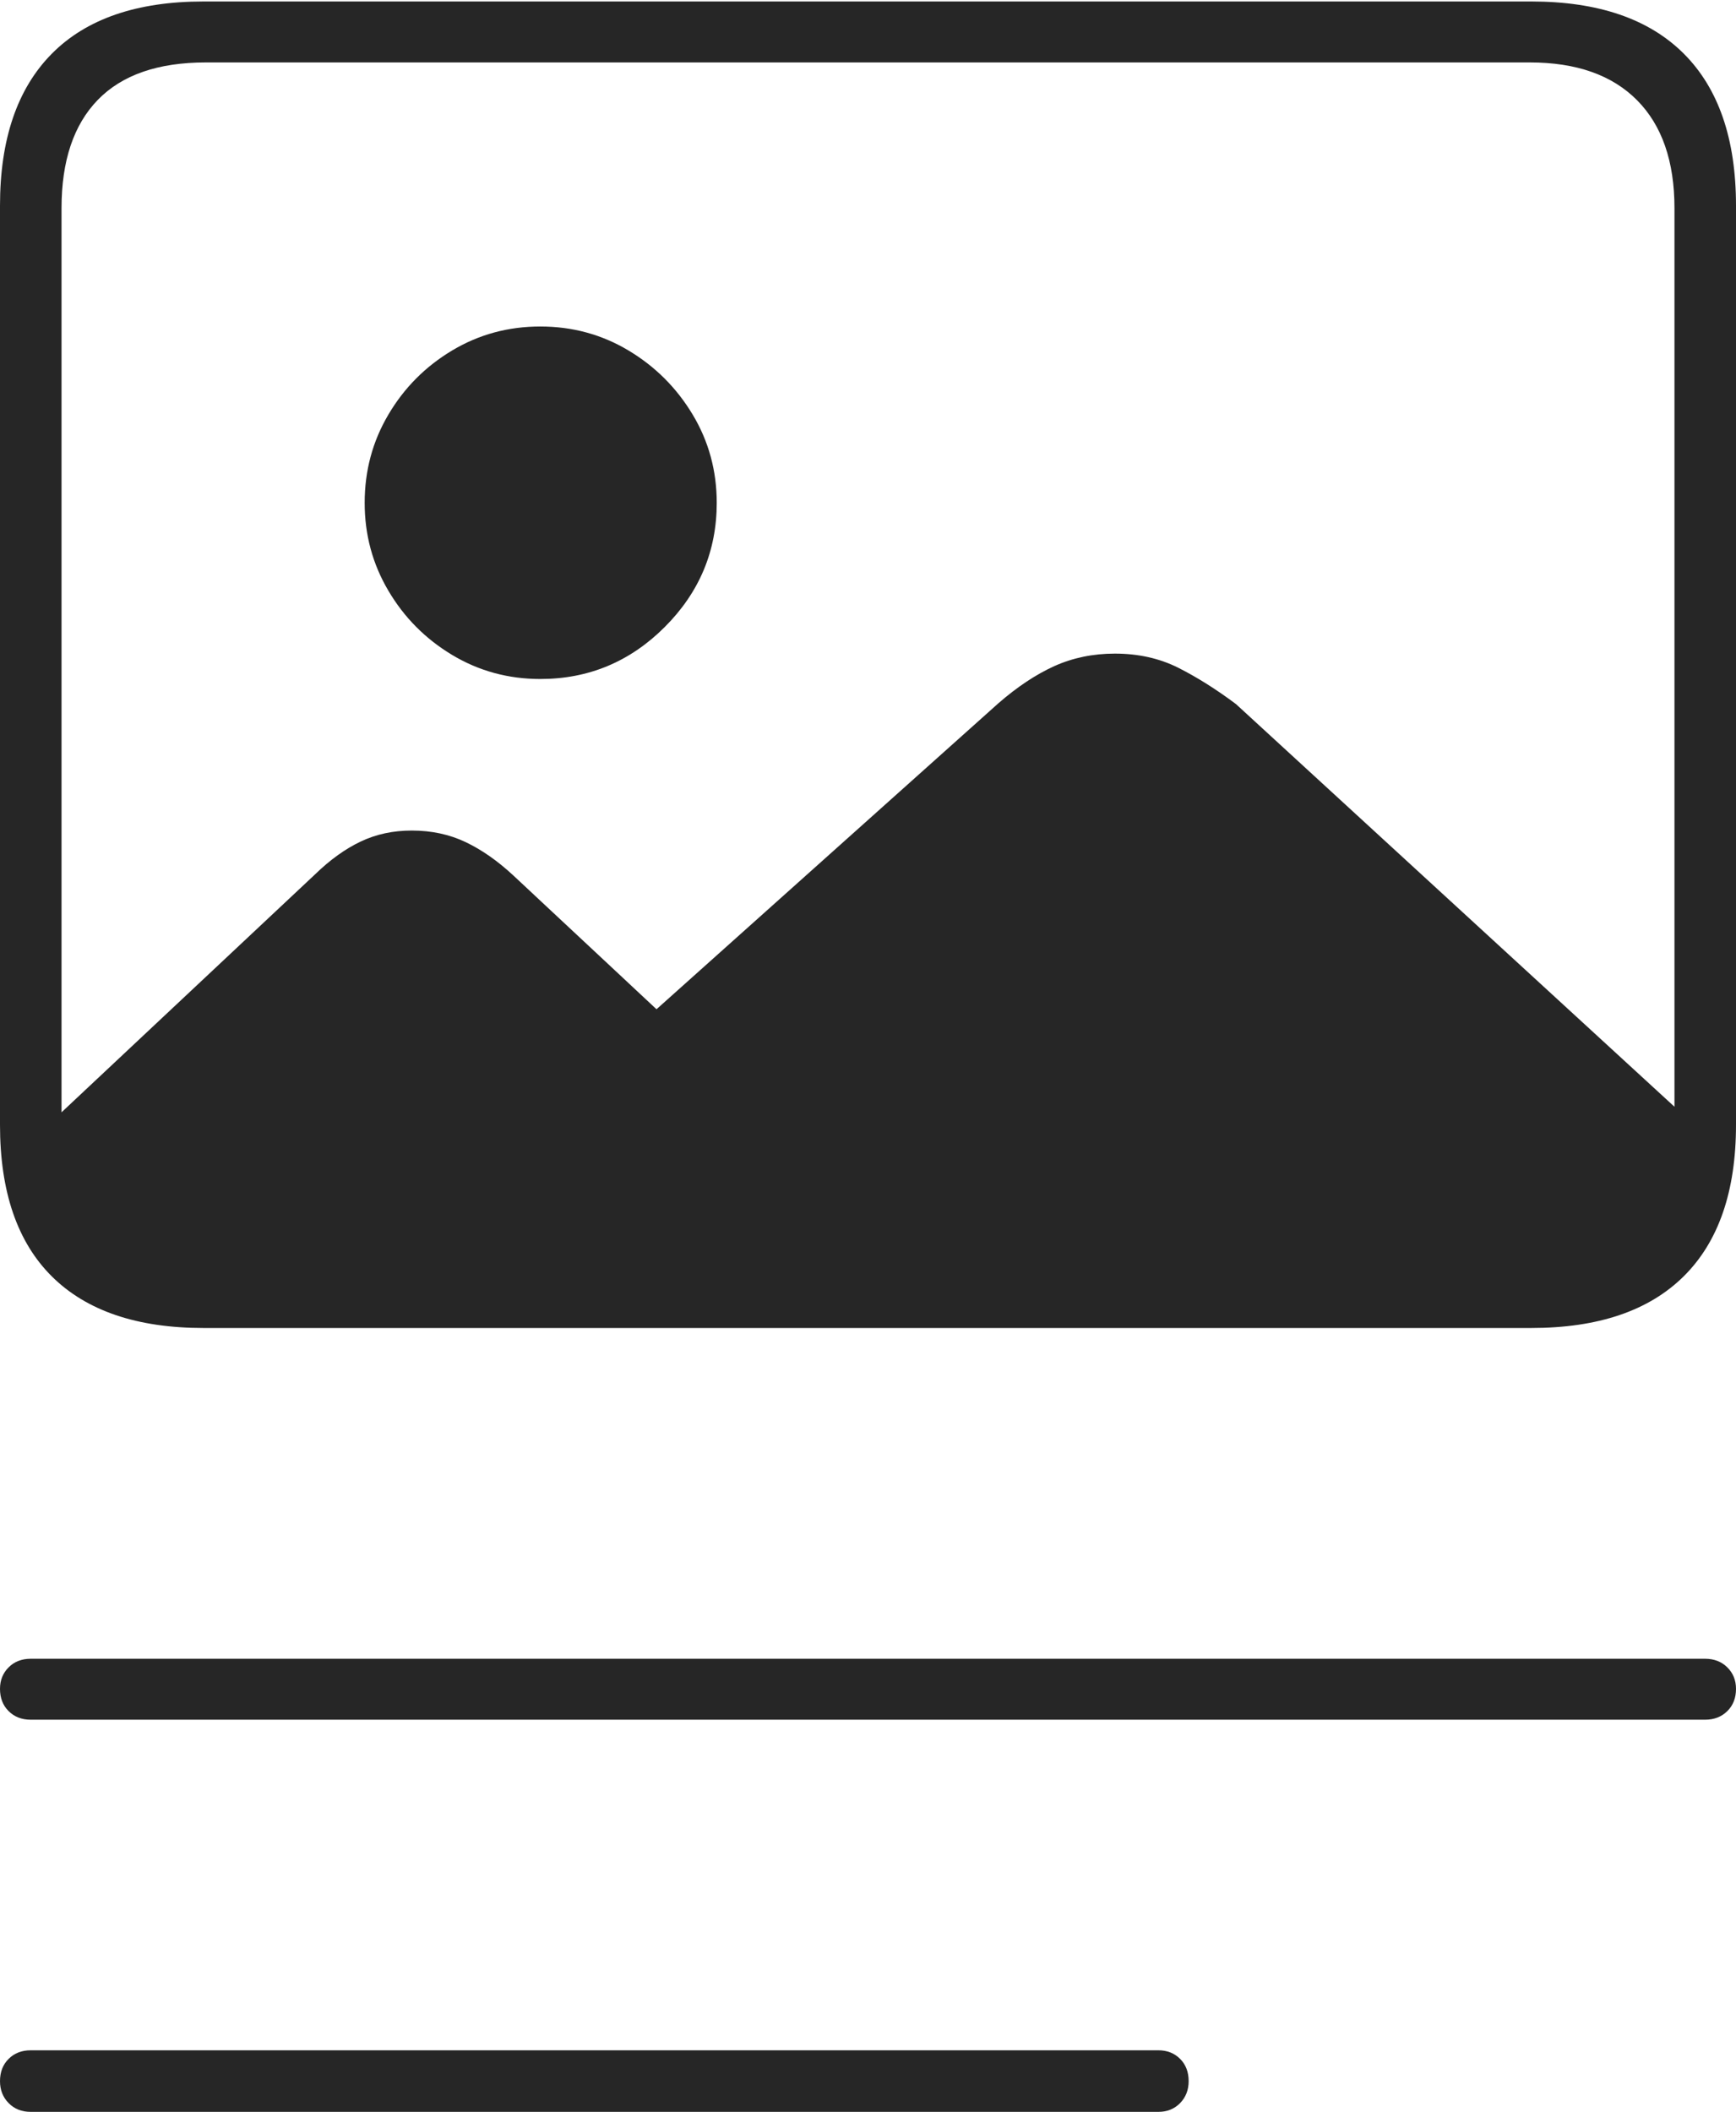 <?xml version="1.0" encoding="UTF-8"?>
<!--Generator: Apple Native CoreSVG 175-->
<!DOCTYPE svg
PUBLIC "-//W3C//DTD SVG 1.1//EN"
       "http://www.w3.org/Graphics/SVG/1.1/DTD/svg11.dtd">
<svg version="1.1" xmlns="http://www.w3.org/2000/svg" xmlns:xlink="http://www.w3.org/1999/xlink" width="19.975" height="24.288">
 <g>
  <rect height="24.288" opacity="0" width="19.975" x="0" y="0"/>
  <path d="M2.342 15.273L17.619 15.273Q18.773 15.273 19.374 14.678Q19.975 14.082 19.975 12.937L19.975 2.365Q19.975 1.217 19.374 0.617Q18.773 0.017 17.619 0.017L2.342 0.017Q1.191 0.017 0.596 0.618Q0 1.22 0 2.365L0 12.937Q0 14.089 0.598 14.681Q1.196 15.273 2.342 15.273ZM2.369 14.562Q1.55 14.562 1.129 14.143Q0.708 13.723 0.708 12.899L0.708 2.394Q0.708 1.579 1.125 1.149Q1.543 0.718 2.369 0.718L17.602 0.718Q18.405 0.718 18.836 1.152Q19.267 1.586 19.267 2.394L19.267 12.899Q19.267 13.704 18.836 14.133Q18.405 14.562 17.602 14.562ZM19.589 13.024L14.222 8.098Q13.883 7.844 13.558 7.68Q13.233 7.517 12.828 7.517Q12.451 7.517 12.131 7.661Q11.812 7.806 11.488 8.088L7.554 11.607L5.907 10.069Q5.637 9.818 5.358 9.685Q5.079 9.552 4.738 9.552Q4.416 9.552 4.151 9.678Q3.885 9.804 3.626 10.055L0.427 13.056Q0.579 14.03 0.951 14.442Q1.322 14.855 2.195 14.855L17.674 14.855Q18.711 14.855 19.146 14.33Q19.582 13.806 19.589 13.024ZM6.217 7.809Q7.051 7.809 7.649 7.211Q8.247 6.613 8.247 5.783Q8.247 5.229 7.97 4.768Q7.693 4.307 7.232 4.031Q6.771 3.755 6.217 3.755Q5.663 3.755 5.202 4.031Q4.741 4.307 4.469 4.768Q4.196 5.229 4.196 5.783Q4.196 6.333 4.469 6.794Q4.741 7.255 5.202 7.532Q5.663 7.809 6.217 7.809ZM0.353 19.778L19.62 19.778Q19.775 19.778 19.875 19.679Q19.975 19.581 19.975 19.423Q19.975 19.275 19.875 19.176Q19.775 19.077 19.62 19.077L0.353 19.077Q0.198 19.077 0.099 19.176Q0 19.275 0 19.423Q0 19.581 0.099 19.679Q0.198 19.778 0.353 19.778ZM0.353 24.288L13.329 24.288Q13.48 24.288 13.579 24.187Q13.677 24.086 13.677 23.935Q13.677 23.777 13.579 23.679Q13.48 23.58 13.329 23.58L0.353 23.58Q0.198 23.58 0.099 23.679Q0 23.777 0 23.935Q0 24.086 0.099 24.187Q0.198 24.288 0.353 24.288Z" fill="rgba(0,0,0,0.85)"/>
 </g>
</svg>
